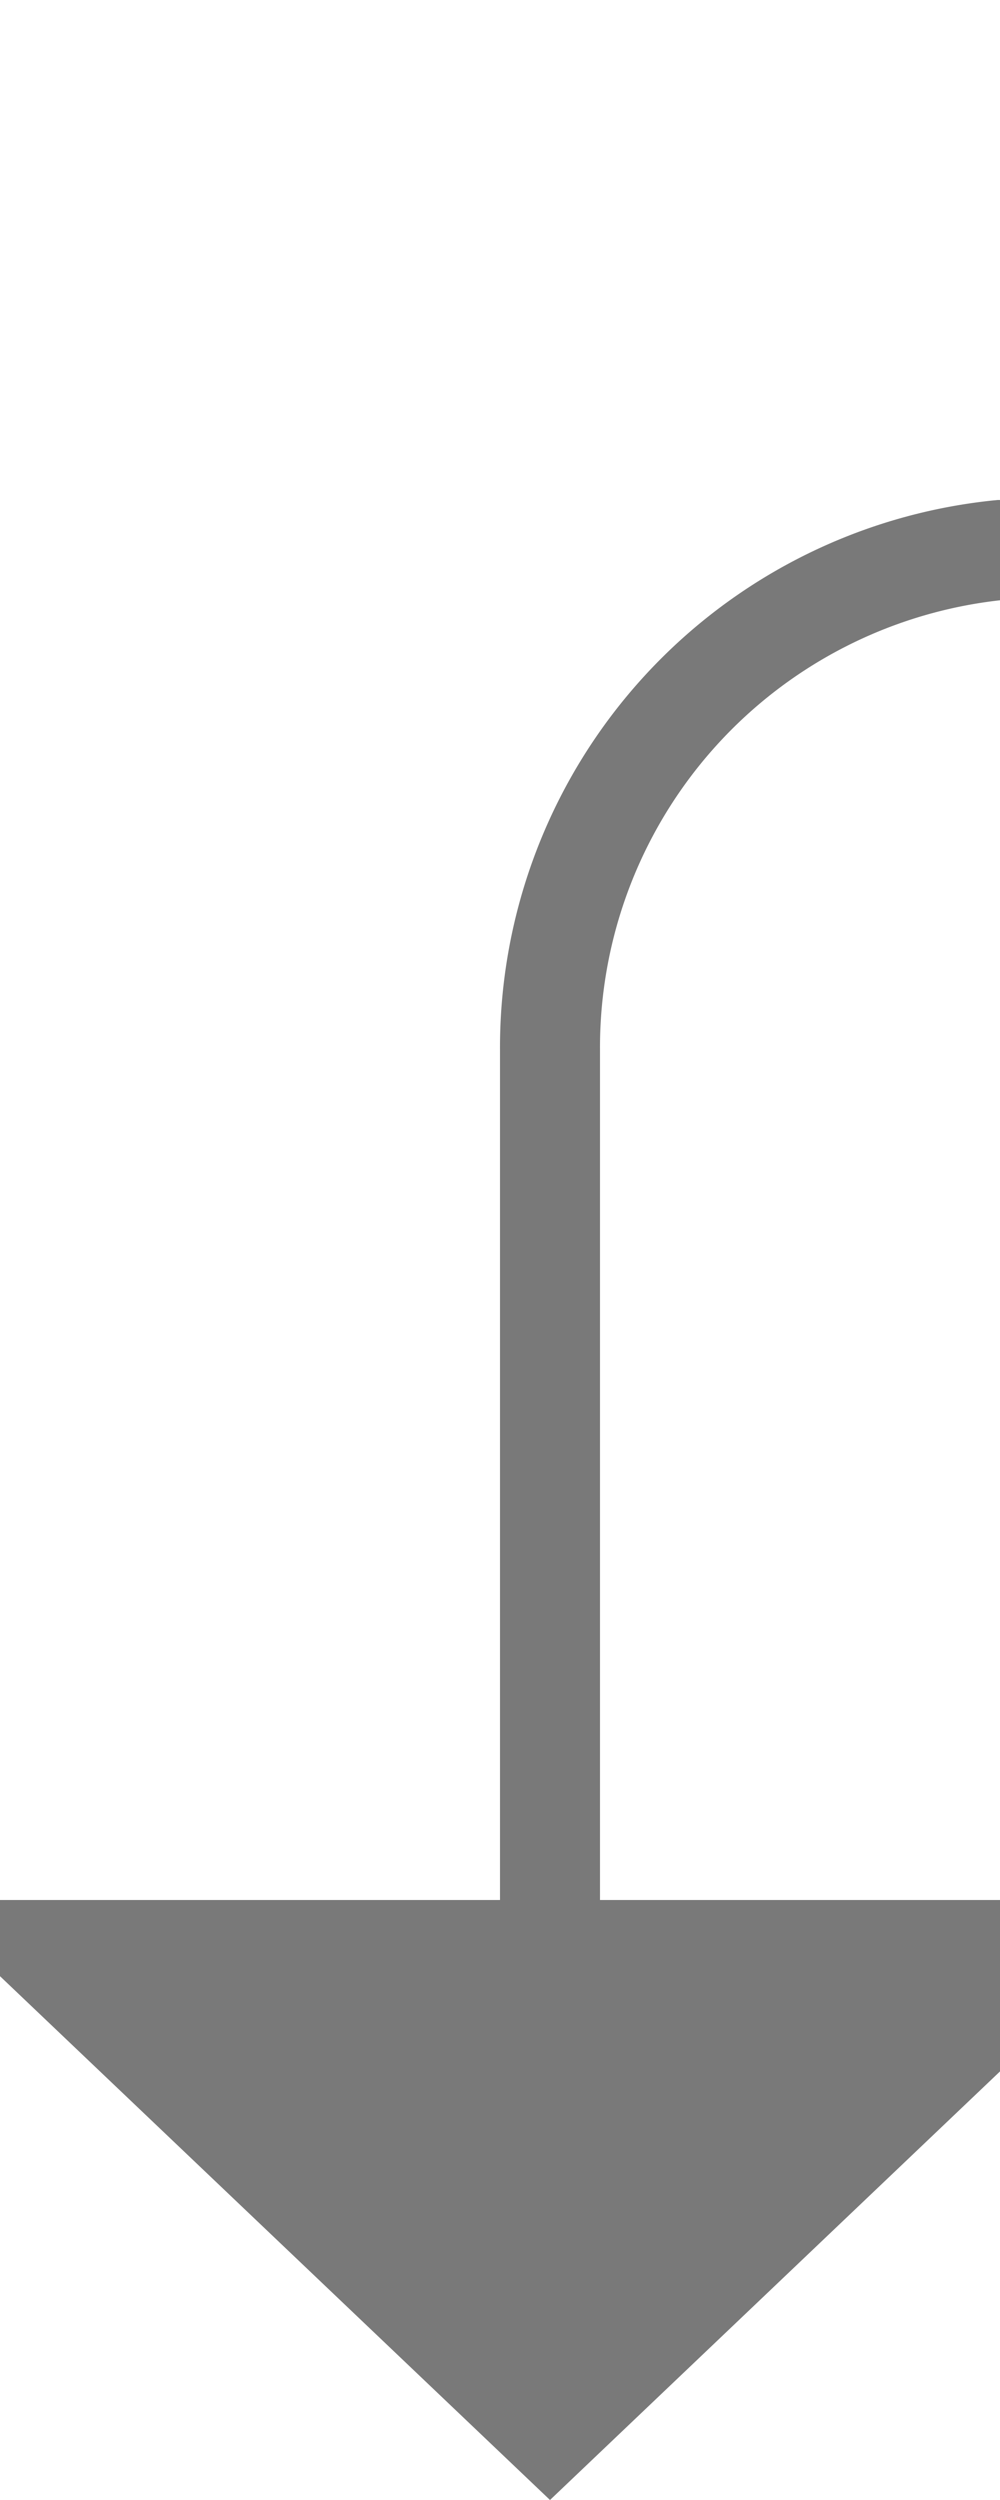﻿<?xml version="1.0" encoding="utf-8"?>
<svg version="1.1" xmlns:xlink="http://www.w3.org/1999/xlink" width="10px" height="25px" preserveAspectRatio="xMidYMin meet" viewBox="175 1929  8 25" xmlns="http://www.w3.org/2000/svg">
  <defs>
    <mask fill="white" id="clip510">
      <path d="M 408 1914  L 506 1914  L 506 1954  L 408 1954  Z M 170 1880  L 704 1880  L 704 1963  L 170 1963  Z " fill-rule="evenodd" />
    </mask>
  </defs>
  <path d="M 701.5 1880  L 701.5 1929  A 5 5 0 0 1 696.5 1934.5 L 184 1934.5  A 5 5 0 0 0 179.5 1939.5 L 179.5 1949  " stroke-width="1" stroke="#797979" fill="none" mask="url(#clip510)" />
  <path d="M 173.2 1948  L 179.5 1954  L 185.8 1948  L 173.2 1948  Z " fill-rule="nonzero" fill="#797979" stroke="none" mask="url(#clip510)" />
</svg>
